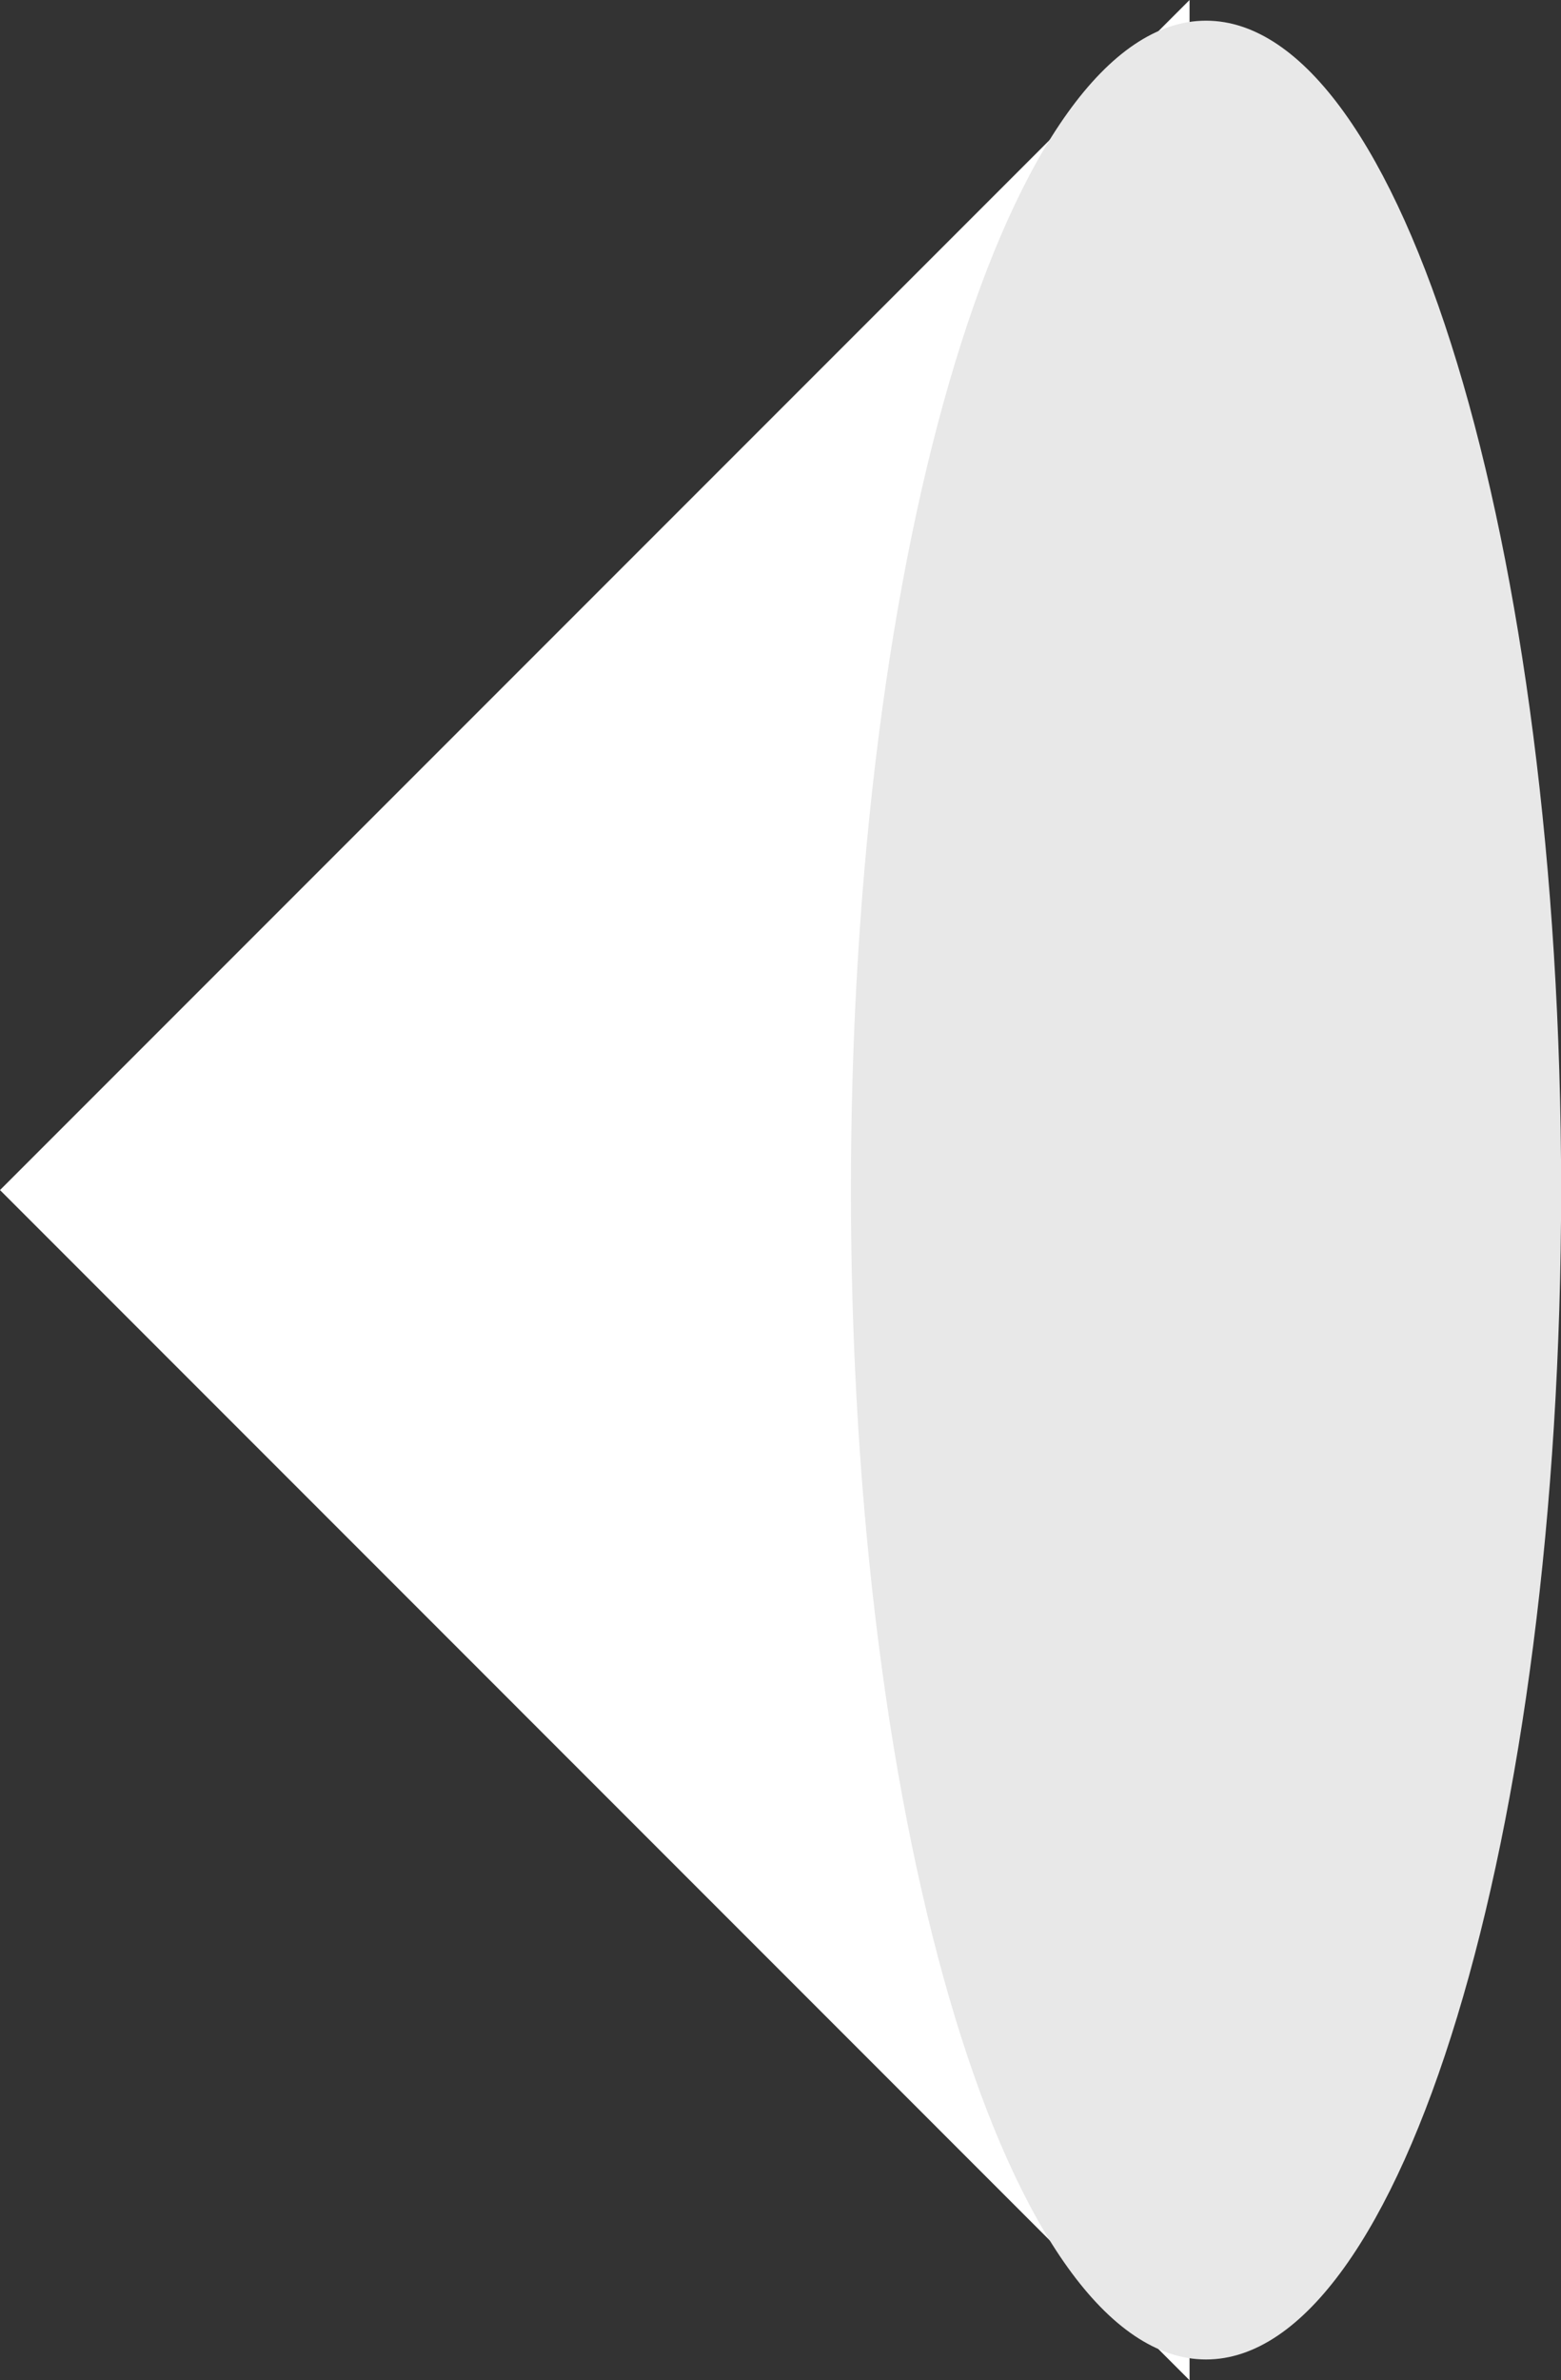 <svg version="1.1" xmlns="http://www.w3.org/2000/svg" xmlns:xlink="http://www.w3.org/1999/xlink" width="12.99" height="19.799" viewBox="0,0,12.99,19.799"><rect x="0" y="0" width="12.99" height="19.799" fill="#333333" stroke="none"/><g transform="translate(-233.505,-170.101)"><g data-paper-data="{&quot;isPaintingLayer&quot;:true}" fill-rule="nonzero" stroke="none" stroke-width="0" stroke-linecap="butt" stroke-linejoin="miter" stroke-miterlimit="10" stroke-dasharray="" stroke-dashoffset="0" style="mix-blend-mode: normal"><path d="M233.505,180l9.899,-9.899v19.799z" fill="#ffffff"/><path d="M240.586,180c0,-5.372 1.323,-9.727 2.955,-9.727c1.632,0 2.955,4.355 2.955,9.727c0,5.372 -1.323,9.727 -2.955,9.727c-1.632,0 -2.955,-4.355 -2.955,-9.727z" fill="#e8e8e8"/></g></g></svg>